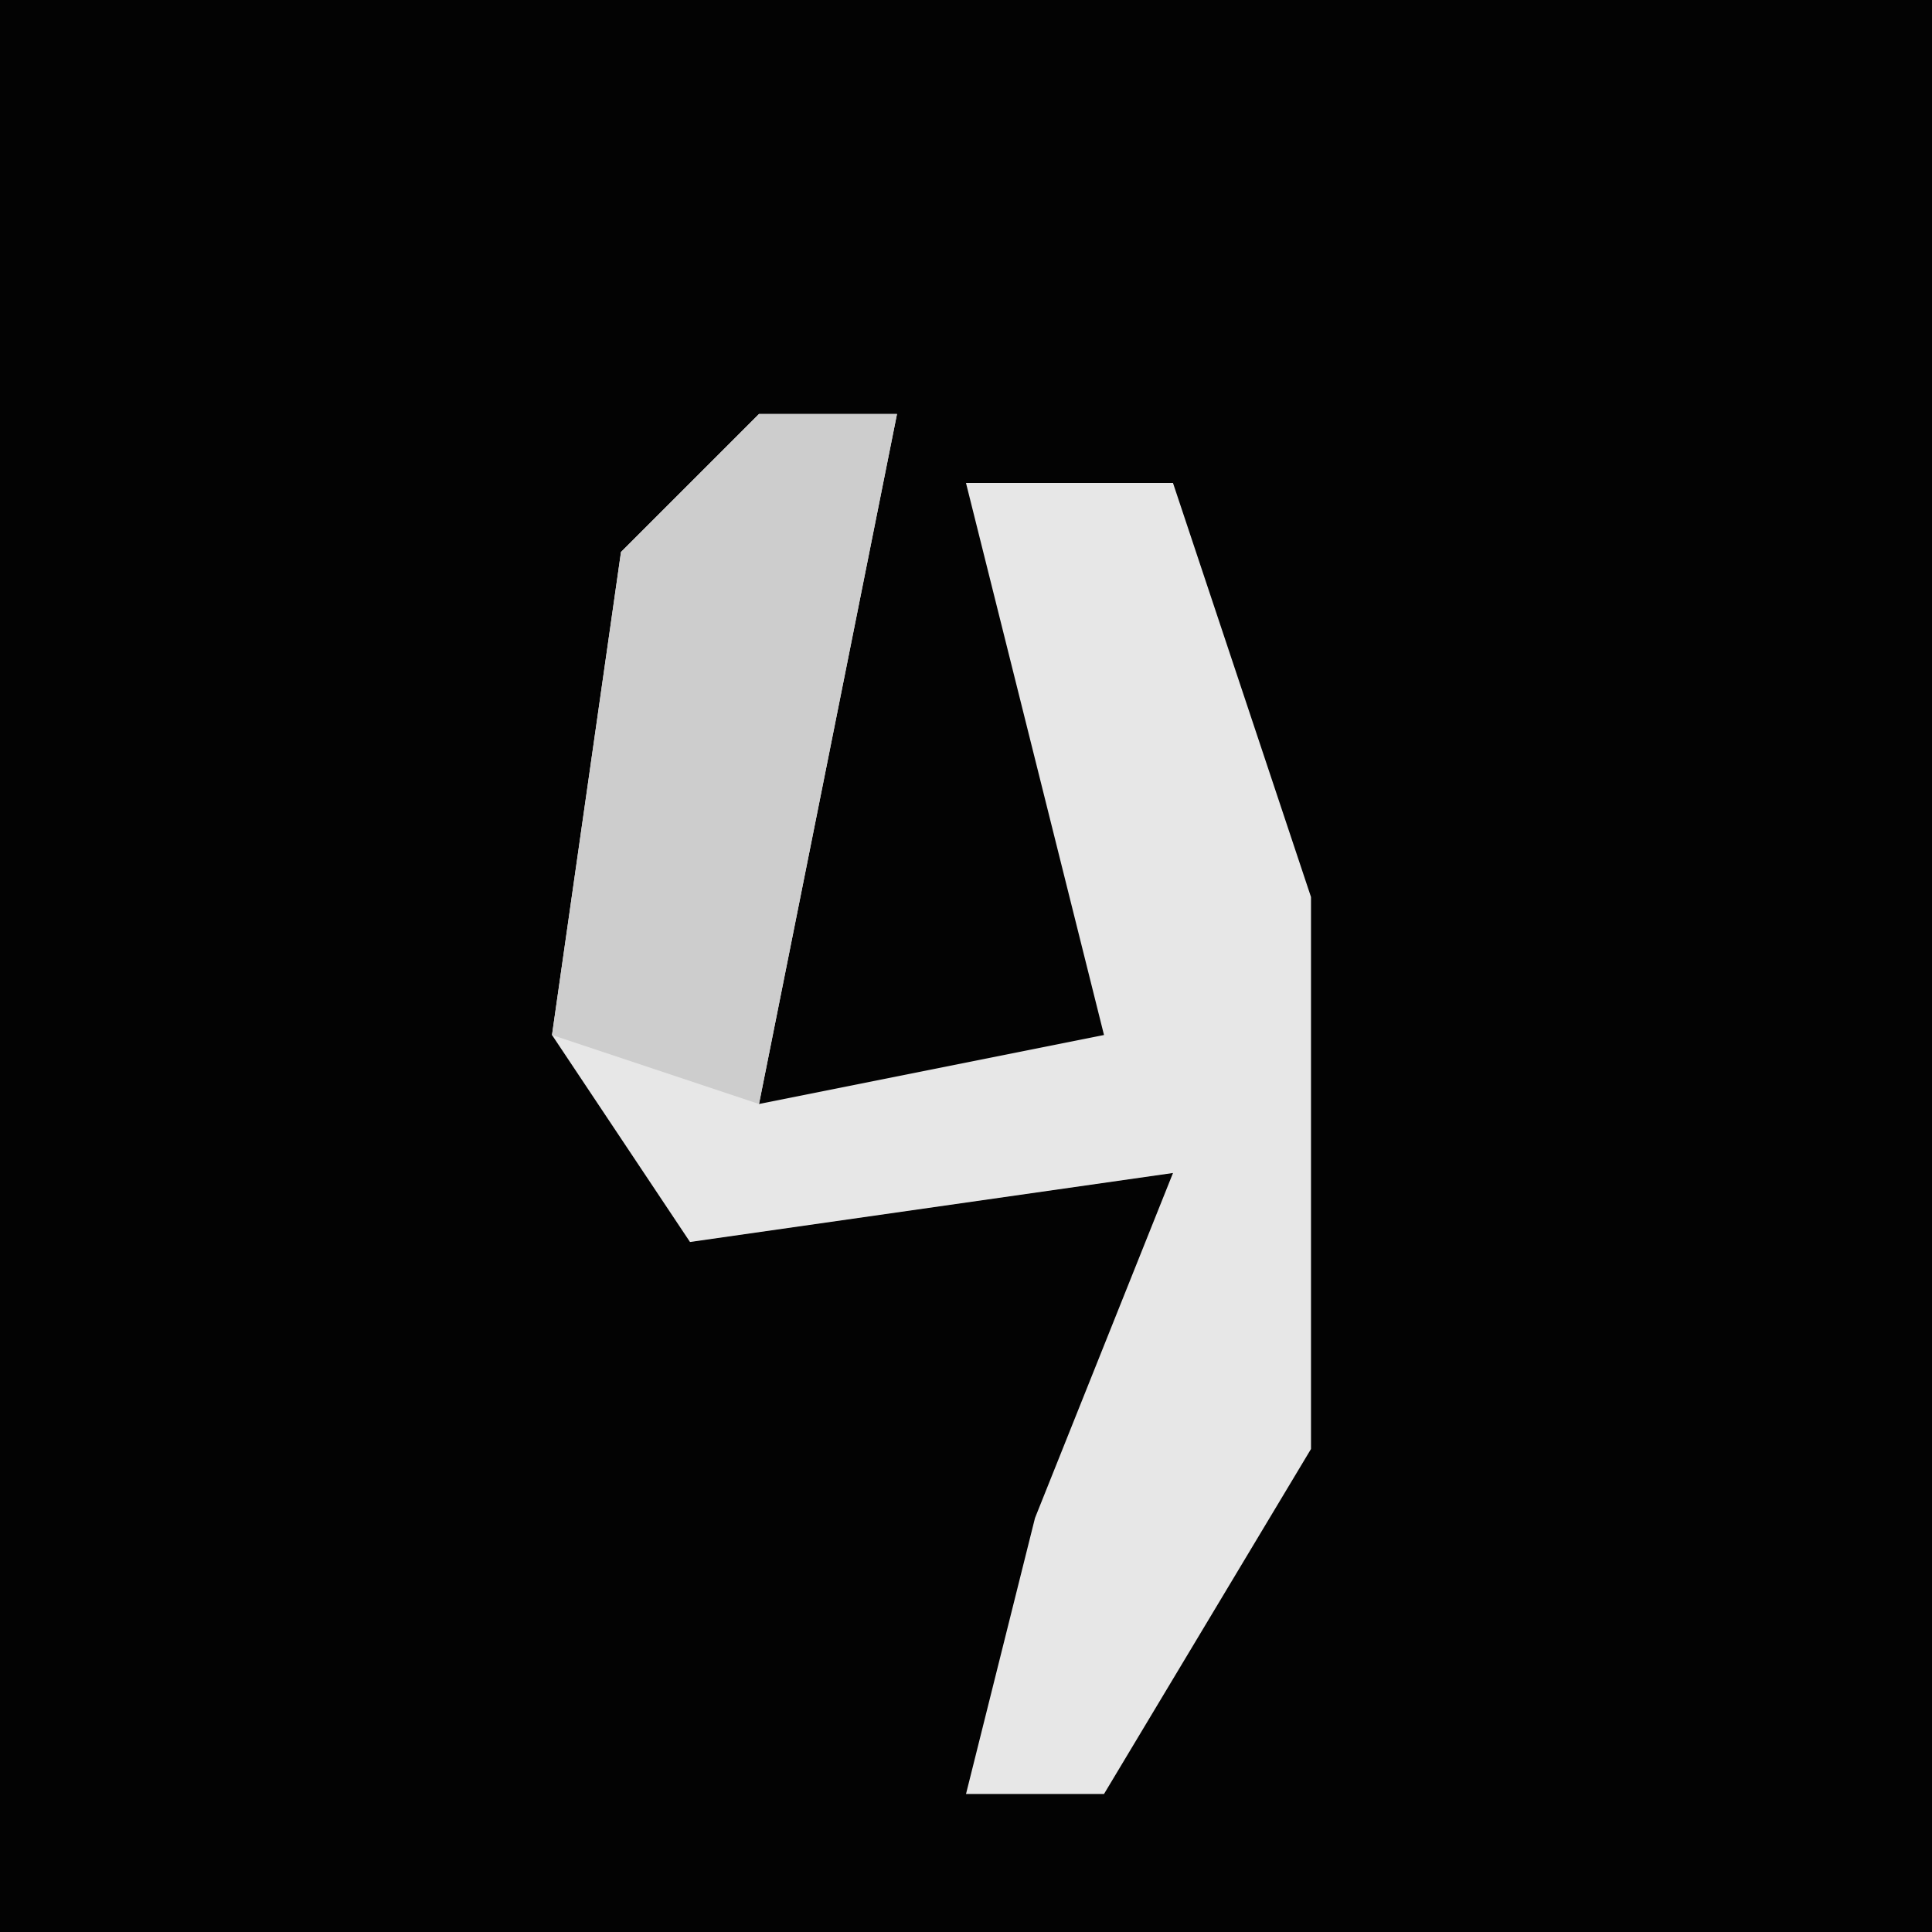 <?xml version="1.0" encoding="UTF-8"?>
<svg version="1.1" xmlns="http://www.w3.org/2000/svg" width="28" height="28">
<path d="M0,0 L28,0 L28,28 L0,28 Z " fill="#030303" transform="translate(0,0)"/>
<path d="M0,0 L2,0 L0,10 L5,9 L3,1 L6,1 L8,7 L8,15 L5,20 L3,20 L4,16 L6,11 L-1,12 L-3,9 L-2,2 Z " fill="#E7E7E7" transform="translate(11,6)"/>
<path d="M0,0 L2,0 L0,10 L-3,9 L-2,2 Z " fill="#CDCDCD" transform="translate(11,6)"/>
</svg>
